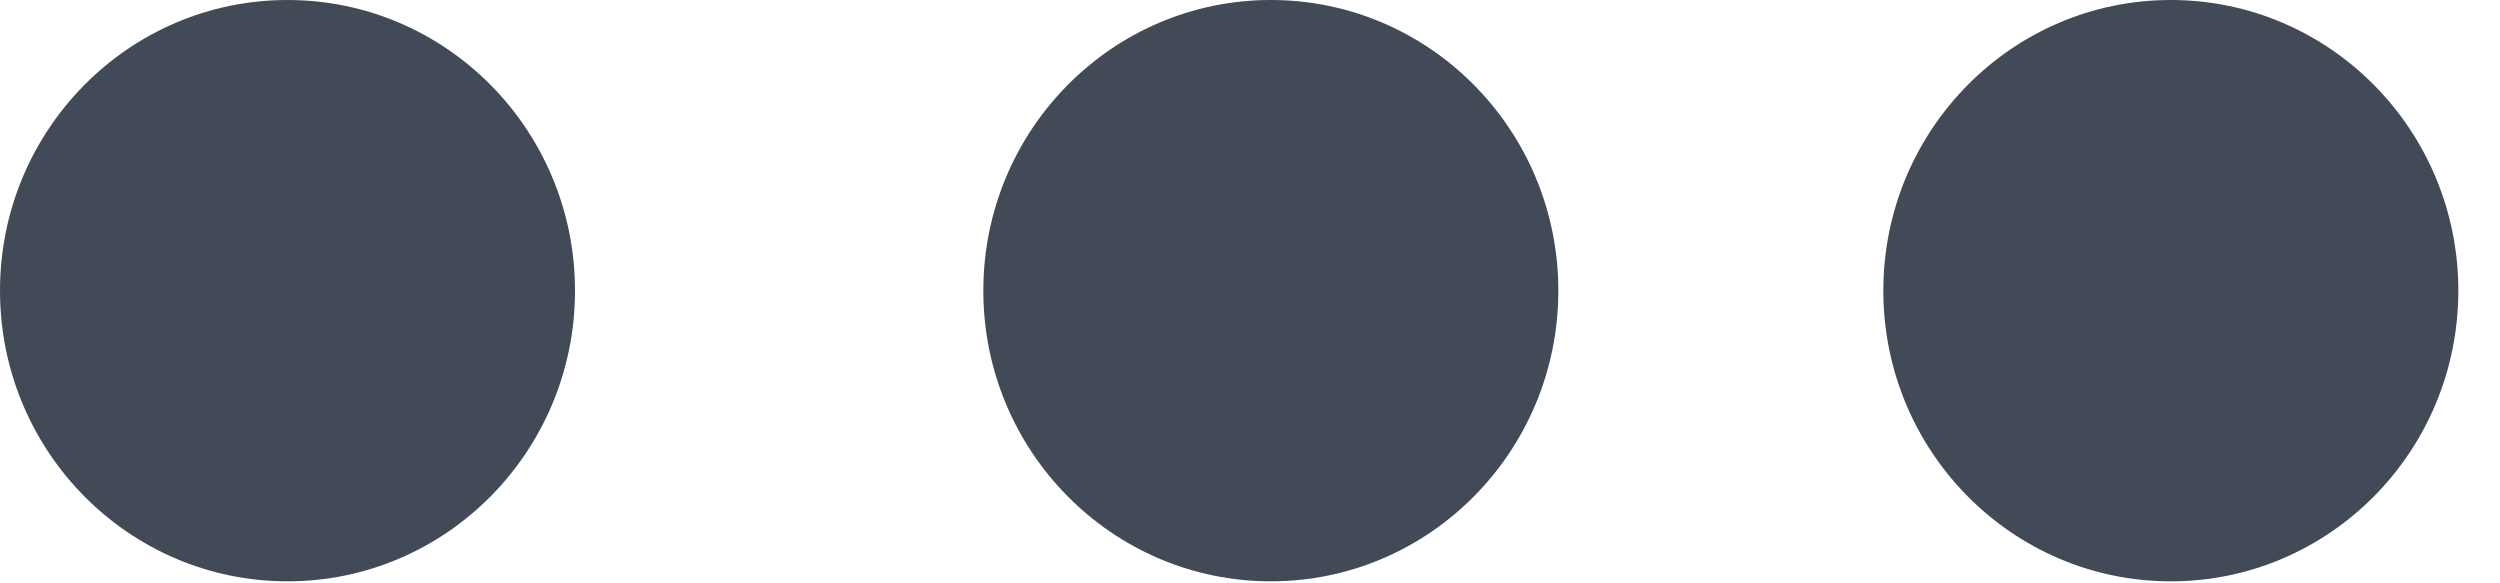 <?xml version="1.0" encoding="UTF-8" standalone="no"?>
<svg width="30px" height="7px" viewBox="0 0 30 7" version="1.1" xmlns="http://www.w3.org/2000/svg" xmlns:xlink="http://www.w3.org/1999/xlink">
    <!-- Generator: Sketch 43.2 (39069) - http://www.bohemiancoding.com/sketch -->
    <title>icon/more</title>
    <desc>Created with Sketch.</desc>
    <defs></defs>
    <g id="Symbols" stroke="none" stroke-width="1" fill="none" fill-rule="evenodd">
        <g id="icon/more" fill-rule="nonzero" fill="#414a56">
            <ellipse id="Oval" cx="3.45" cy="3.488" rx="3.45" ry="3.488"></ellipse>
            <ellipse id="Oval" cx="15.25" cy="3.488" rx="3.45" ry="3.488"></ellipse>
            <ellipse id="Oval" cx="26.05" cy="3.488" rx="3.45" ry="3.488"></ellipse>
        </g>
    </g>
</svg>